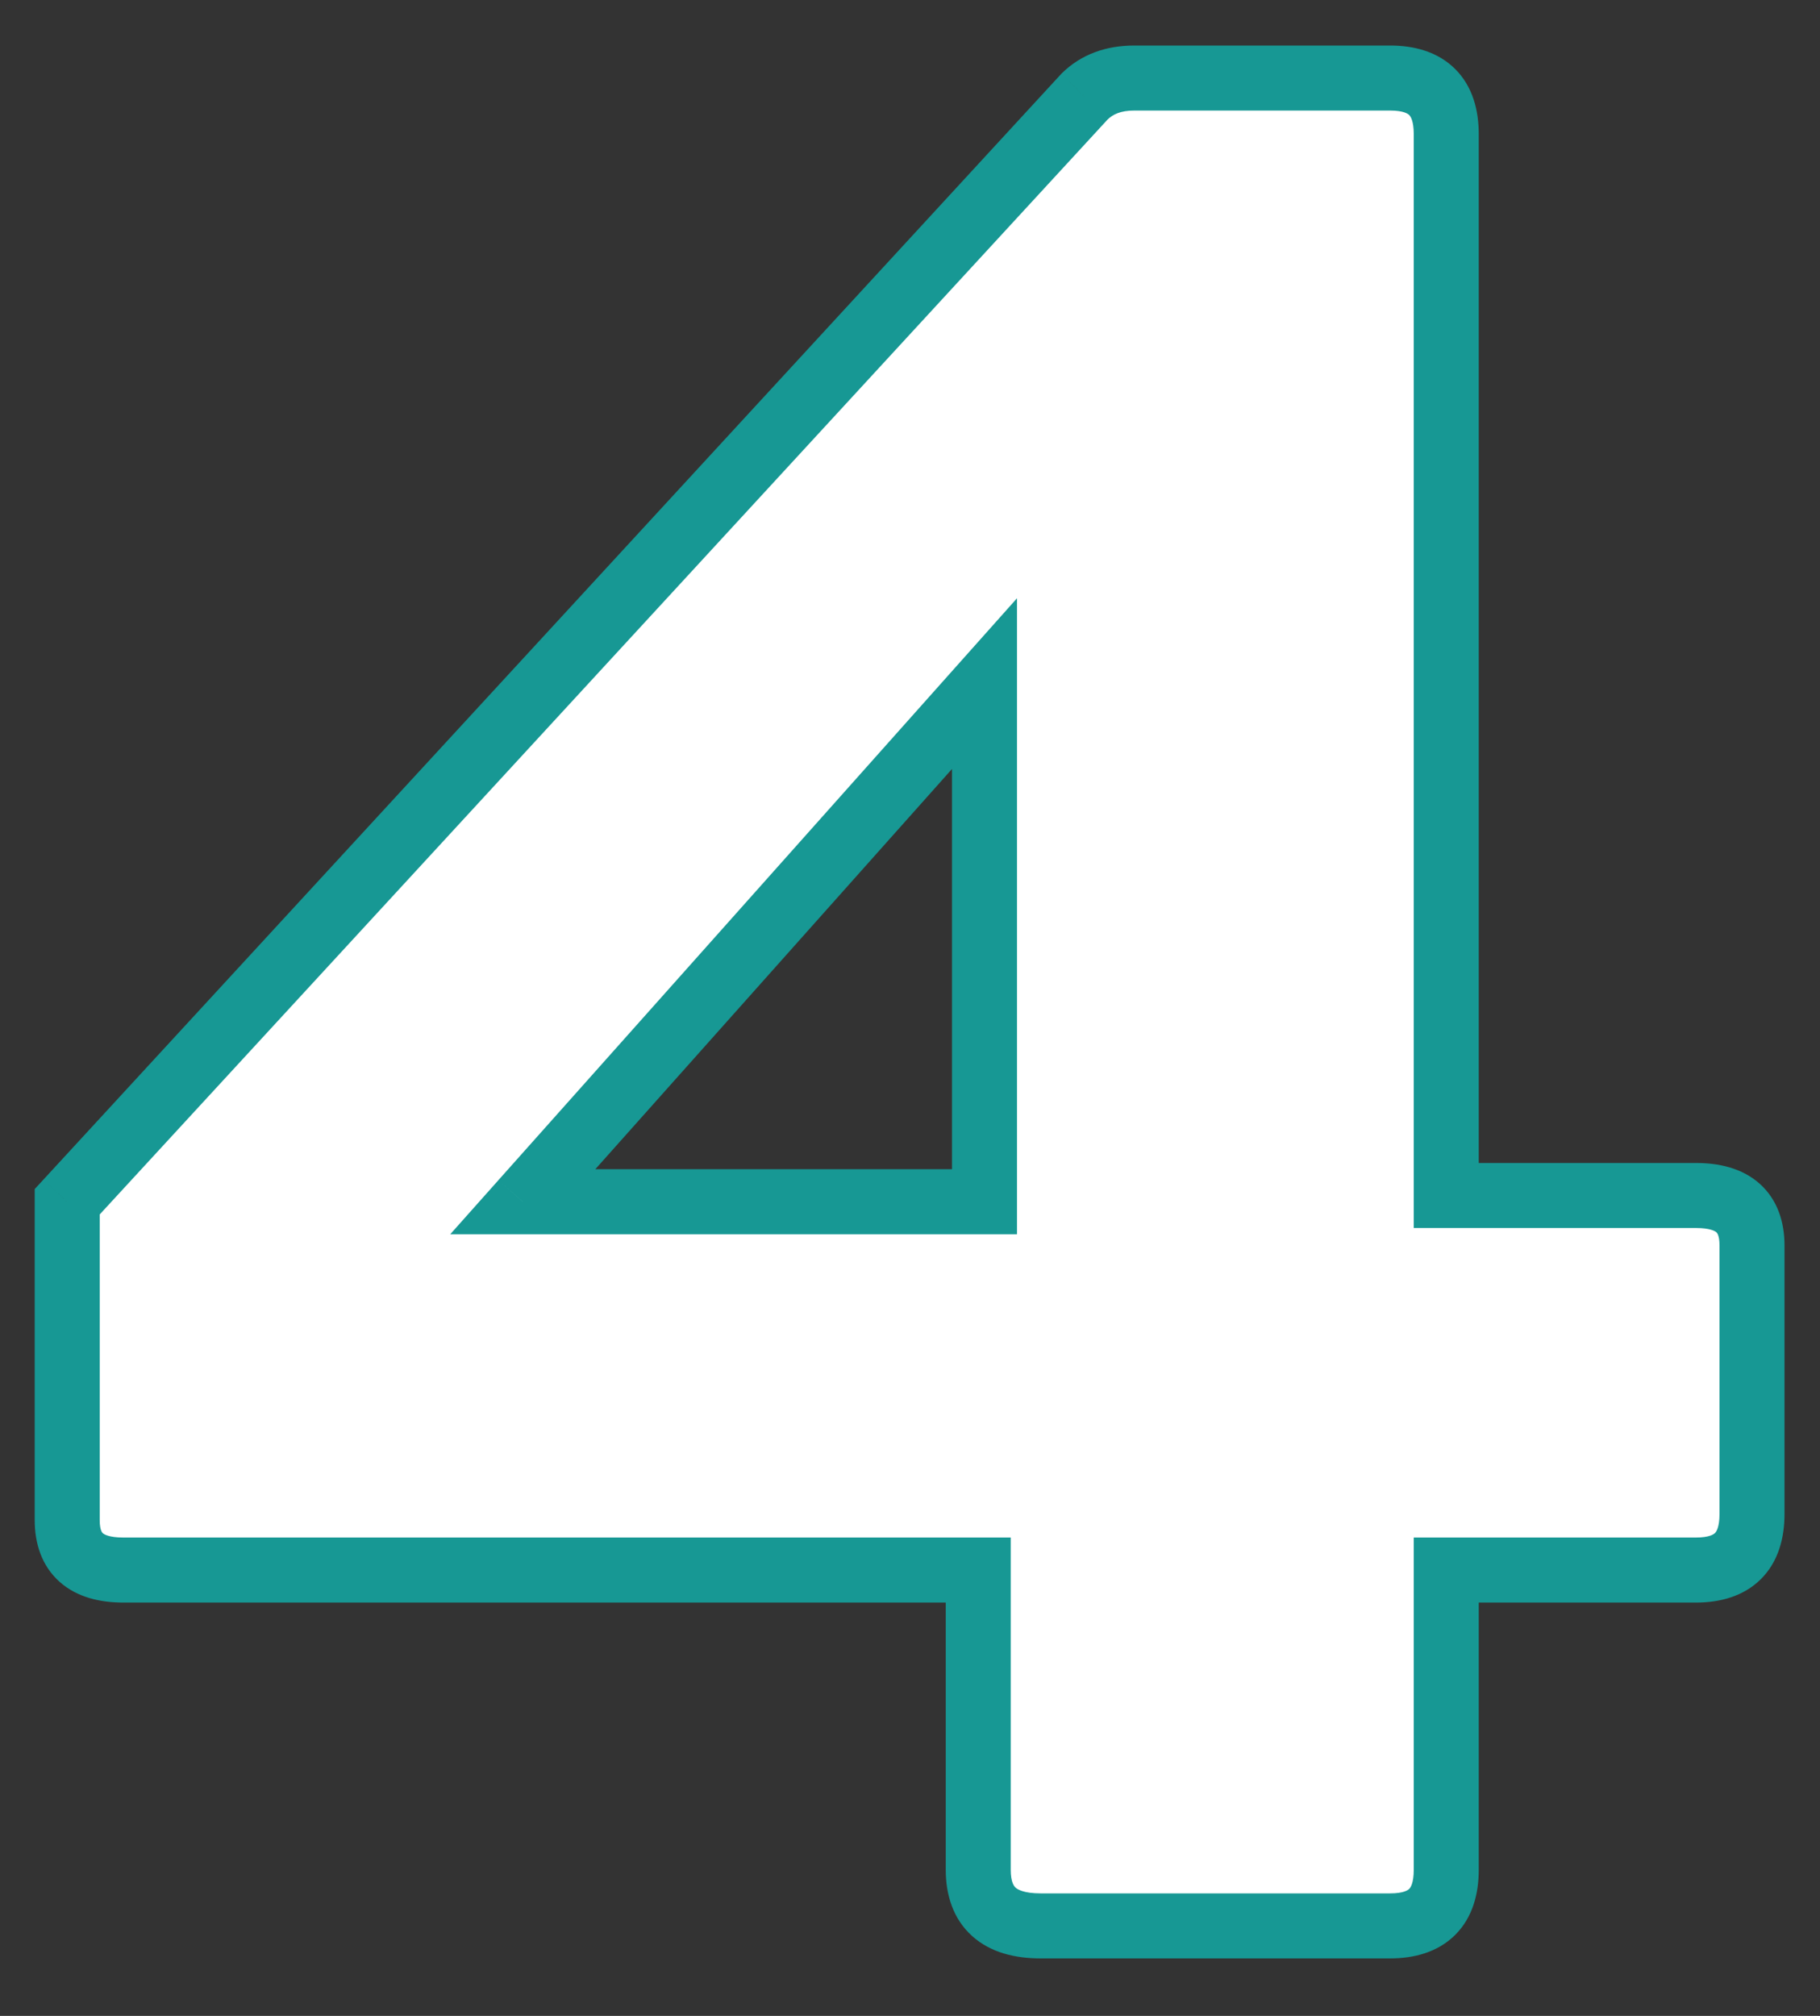 <svg width="28" height="31" viewBox="0 0 28 31" fill="none" xmlns="http://www.w3.org/2000/svg">
<rect x="0" y="0" width="28" height="31" fill="#333333" stroke="none"/>
<path d="M16.01 29.616C15.37 29.616 15.05 29.328 15.05 28.752V24.144H1.898C1.322 24.144 1.034 23.888 1.034 23.376V18.48L16.682 1.488C16.874 1.296 17.13 1.2 17.45 1.2H21.386C21.962 1.2 22.25 1.488 22.25 2.064V18.384H26.09C26.666 18.384 26.954 18.64 26.954 19.152V23.28C26.954 23.856 26.666 24.144 26.09 24.144H22.25V28.752C22.25 29.328 21.962 29.616 21.386 29.616H16.01ZM8.042 18.48H15.146V10.512L8.042 18.48Z" fill="white"/>
<path d="M15.05 24.144H15.55V23.644H15.05V24.144ZM1.034 18.48L0.667 18.141L0.534 18.285V18.48H1.034ZM16.682 1.488L16.329 1.134L16.322 1.142L16.315 1.149L16.682 1.488ZM22.25 18.384H21.75V18.884H22.25V18.384ZM22.25 24.144V23.644H21.75V24.144H22.25ZM8.042 18.48L7.669 18.147L6.927 18.98H8.042V18.48ZM15.146 18.48V18.98H15.646V18.48H15.146ZM15.146 10.512H15.646V9.2L14.773 10.179L15.146 10.512ZM16.01 29.116C15.755 29.116 15.657 29.057 15.625 29.028C15.602 29.008 15.55 28.948 15.55 28.752H14.55C14.55 29.131 14.658 29.504 14.956 29.772C15.244 30.031 15.626 30.116 16.01 30.116V29.116ZM15.55 28.752V24.144H14.55V28.752H15.55ZM15.05 23.644H1.898V24.644H15.05V23.644ZM1.898 23.644C1.674 23.644 1.599 23.593 1.583 23.578C1.577 23.574 1.534 23.539 1.534 23.376H0.534C0.534 23.725 0.635 24.074 0.918 24.326C1.19 24.567 1.547 24.644 1.898 24.644V23.644ZM1.534 23.376V18.48H0.534V23.376H1.534ZM1.402 18.819L17.05 1.827L16.315 1.149L0.667 18.141L1.402 18.819ZM17.036 1.842C17.118 1.76 17.238 1.7 17.45 1.7V0.7C17.023 0.7 16.631 0.832 16.329 1.134L17.036 1.842ZM17.45 1.7H21.386V0.7H17.45V1.7ZM21.386 1.7C21.597 1.7 21.664 1.752 21.681 1.77C21.698 1.787 21.75 1.853 21.75 2.064H22.75C22.75 1.699 22.659 1.333 22.388 1.062C22.117 0.792 21.751 0.7 21.386 0.7V1.7ZM21.75 2.064V18.384H22.75V2.064H21.75ZM22.25 18.884H26.09V17.884H22.25V18.884ZM26.09 18.884C26.315 18.884 26.39 18.935 26.406 18.95C26.411 18.954 26.454 18.989 26.454 19.152H27.454C27.454 18.803 27.353 18.454 27.071 18.202C26.799 17.961 26.442 17.884 26.09 17.884V18.884ZM26.454 19.152V23.28H27.454V19.152H26.454ZM26.454 23.28C26.454 23.491 26.402 23.557 26.385 23.574C26.368 23.592 26.301 23.644 26.09 23.644V24.644C26.456 24.644 26.821 24.552 27.092 24.282C27.363 24.011 27.454 23.645 27.454 23.28H26.454ZM26.09 23.644H22.25V24.644H26.09V23.644ZM21.75 24.144V28.752H22.75V24.144H21.75ZM21.75 28.752C21.75 28.963 21.698 29.029 21.681 29.046C21.664 29.064 21.597 29.116 21.386 29.116V30.116C21.751 30.116 22.117 30.024 22.388 29.754C22.659 29.483 22.75 29.117 22.75 28.752H21.75ZM21.386 29.116H16.01V30.116H21.386V29.116ZM8.042 18.98H15.146V17.98H8.042V18.98ZM15.646 18.48V10.512H14.646V18.48H15.646ZM14.773 10.179L7.669 18.147L8.416 18.813L15.52 10.845L14.773 10.179Z" fill="#179894"/>
</svg>
